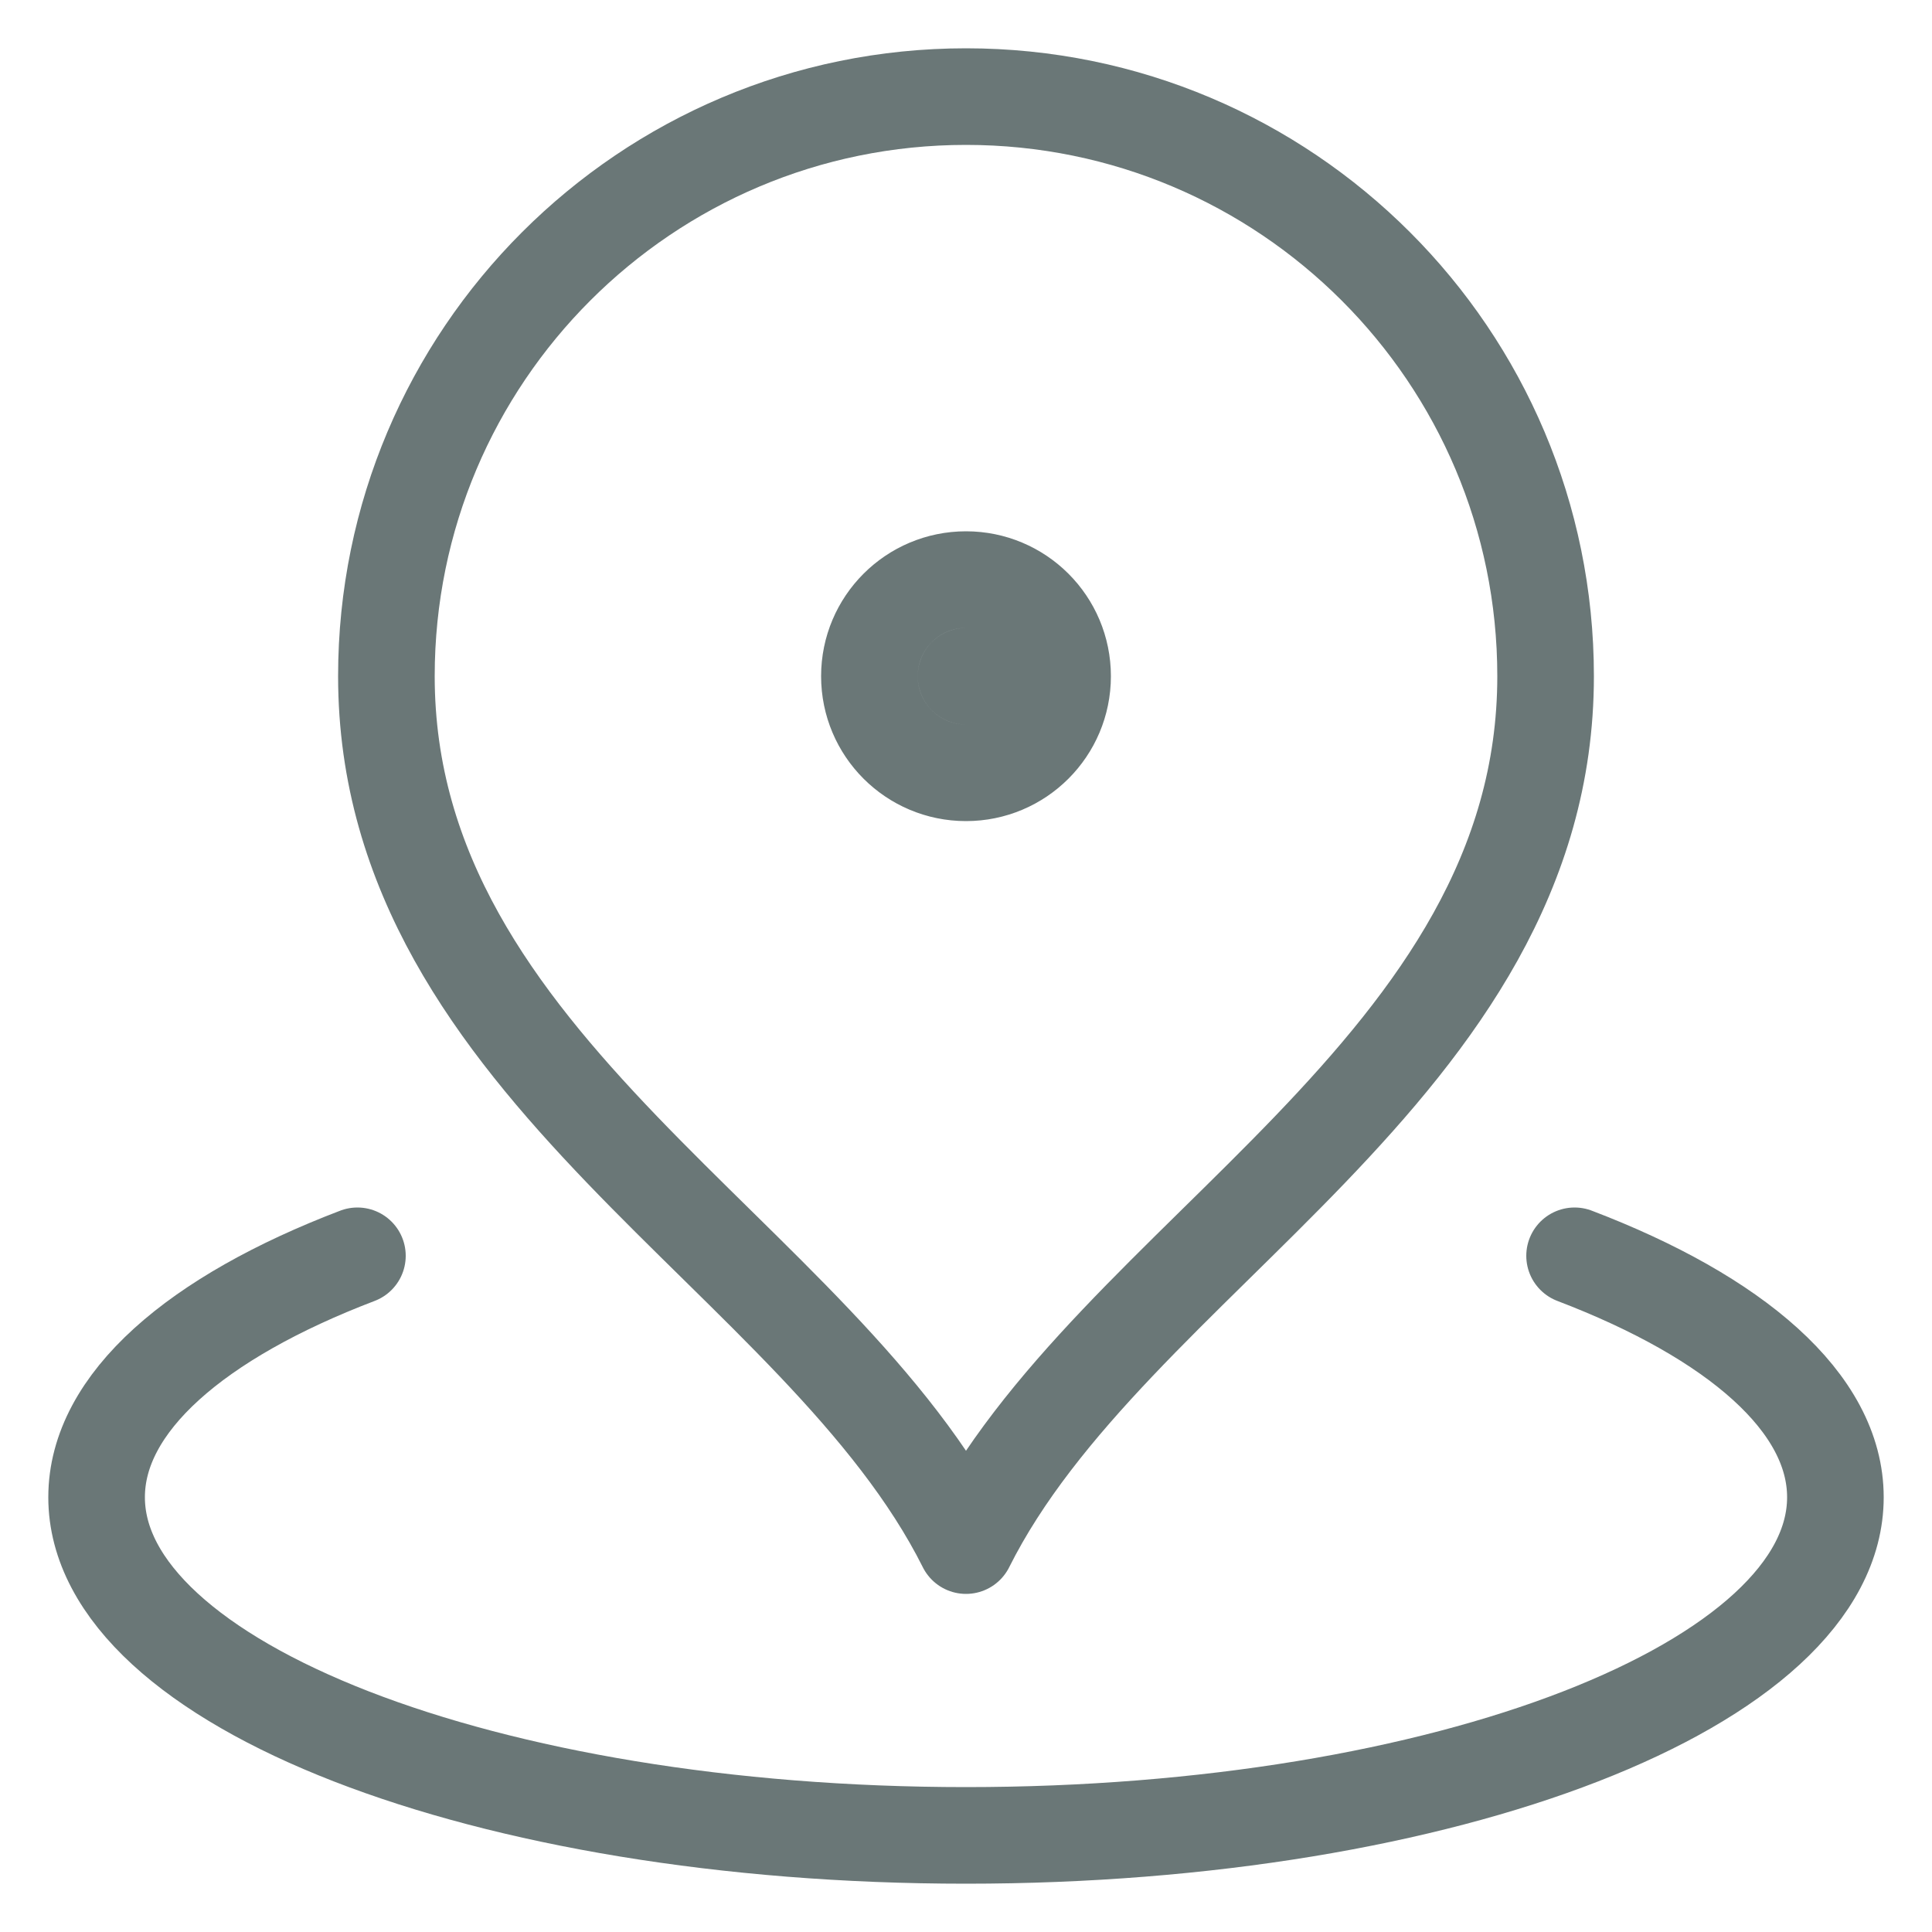 <svg width="40" height="40" viewBox="0 0 40 40" fill="none" xmlns="http://www.w3.org/2000/svg">
<path d="M7.4 26C4.068 27.271 2 29.041 2 30.999C2 34.866 10.059 38 20 38C29.941 38 38 34.866 38 30.999C38 29.041 35.932 27.271 32.6 26M20 14H20.02M32 14C32 22.127 23 26 20 32C17 26 8 22.127 8 14C8 7.373 13.373 2 20 2C26.627 2 32 7.373 32 14ZM22 14C22 15.105 21.105 16 20 16C18.895 16 18 15.105 18 14C18 12.895 18.895 12 20 12C21.105 12 22 12.895 22 14Z" stroke="#6A7777" stroke-width="2" stroke-linecap="round" stroke-linejoin="round"/>
</svg>
